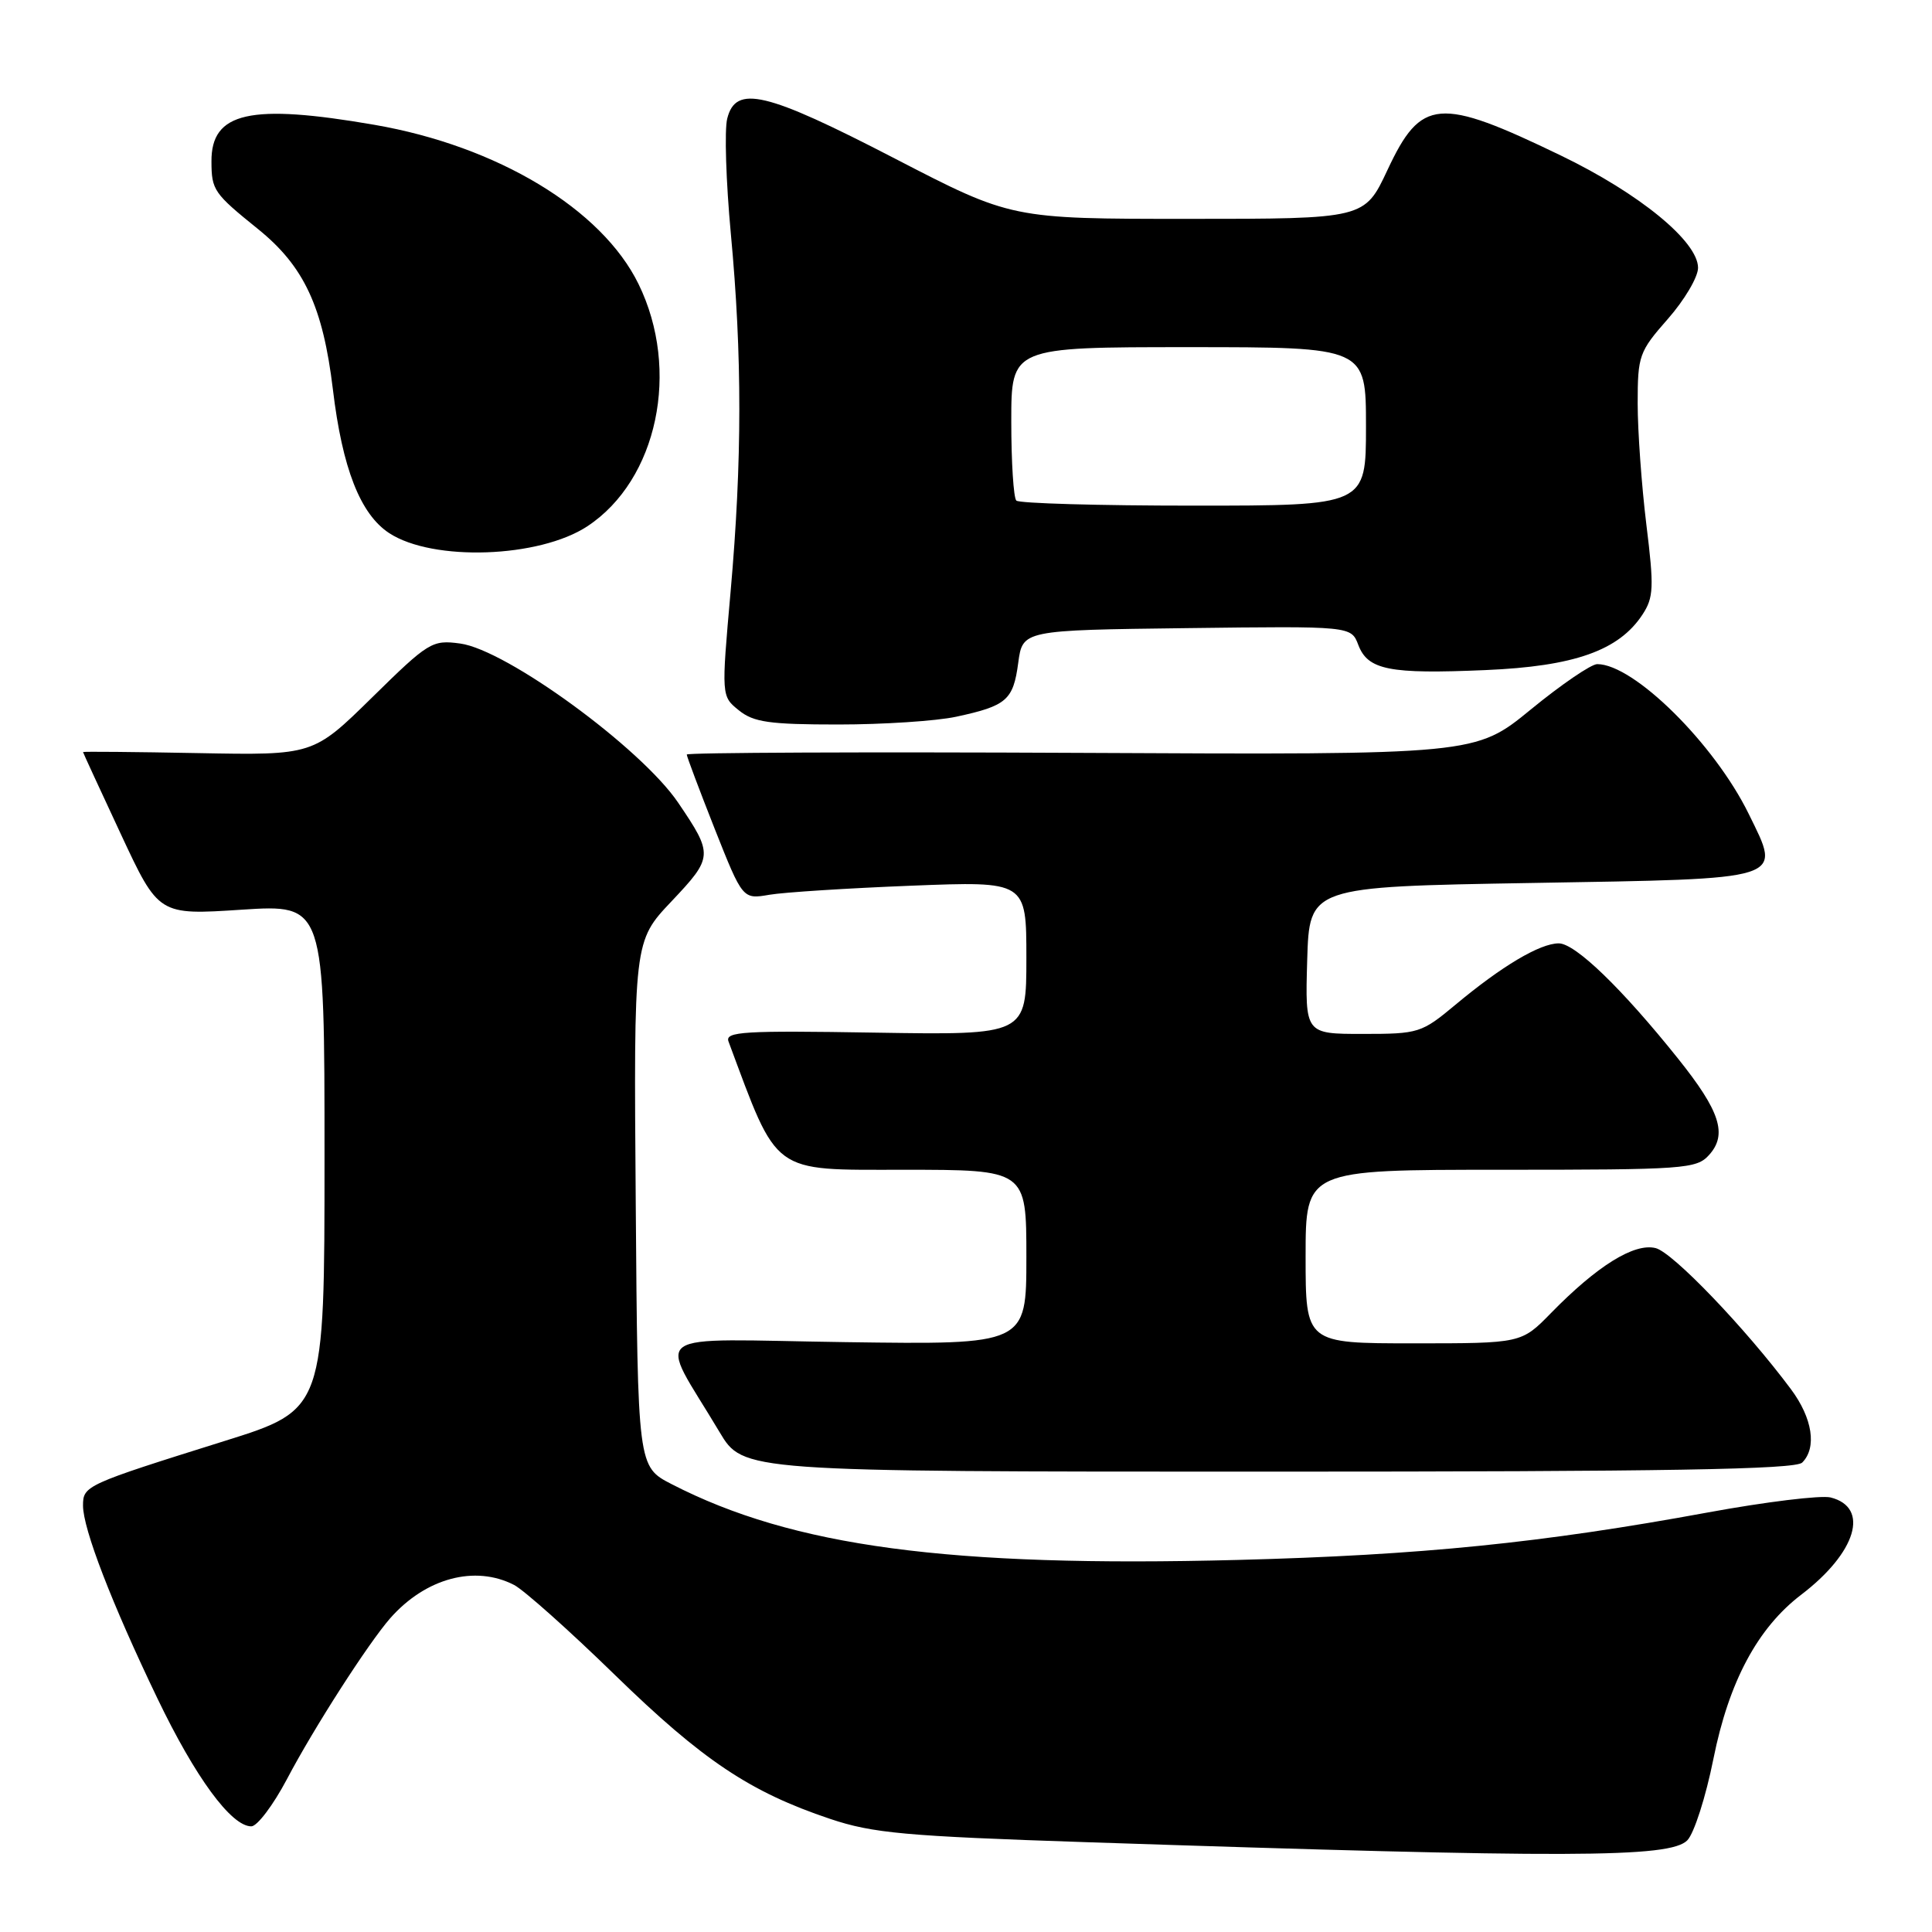 <?xml version="1.0" encoding="UTF-8" standalone="no"?>
<!DOCTYPE svg PUBLIC "-//W3C//DTD SVG 1.1//EN" "http://www.w3.org/Graphics/SVG/1.1/DTD/svg11.dtd" >
<svg xmlns="http://www.w3.org/2000/svg" xmlns:xlink="http://www.w3.org/1999/xlink" version="1.1" viewBox="0 0 256 256">
 <g >
 <path fill="currentColor"
d=" M 223.57 243.86 C 224.47 242.96 226.03 238.09 227.04 233.04 C 229.09 222.82 232.90 215.70 238.68 211.30 C 245.98 205.73 247.79 199.74 242.56 198.42 C 241.28 198.11 233.96 199.00 226.29 200.41 C 204.37 204.44 188.28 206.07 164.00 206.70 C 125.72 207.69 105.06 204.93 89.00 196.66 C 84.50 194.34 84.50 194.34 84.24 159.53 C 83.97 124.72 83.97 124.72 88.98 119.43 C 94.51 113.58 94.53 113.25 89.86 106.36 C 84.96 99.12 67.11 86.09 60.97 85.27 C 57.26 84.77 56.80 85.05 49.30 92.42 C 41.50 100.08 41.50 100.08 26.25 99.79 C 17.86 99.63 11.00 99.57 11.00 99.65 C 11.00 99.73 13.26 104.62 16.01 110.52 C 21.02 121.26 21.02 121.26 32.01 120.54 C 43.00 119.83 43.00 119.83 43.00 153.31 C 43.00 186.79 43.00 186.79 29.75 190.94 C 11.31 196.72 11.00 196.86 11.00 199.50 C 11.00 202.58 14.79 212.42 20.84 225.01 C 25.88 235.51 30.64 242.00 33.30 242.00 C 34.08 242.00 36.20 239.19 38.02 235.75 C 41.60 228.94 48.81 217.73 51.71 214.42 C 56.40 209.10 62.94 207.34 68.13 210.02 C 69.43 210.70 75.45 216.06 81.50 221.96 C 93.11 233.26 99.38 237.45 109.99 241.01 C 115.65 242.91 119.93 243.30 143.99 244.10 C 207.95 246.23 221.24 246.19 223.57 243.86 Z  M 238.80 193.80 C 240.77 191.83 240.17 187.92 237.32 184.09 C 231.31 176.02 221.66 165.95 219.38 165.38 C 216.55 164.67 211.64 167.72 205.51 173.99 C 201.59 178.00 201.59 178.00 187.30 178.00 C 173.00 178.00 173.00 178.00 173.00 166.50 C 173.00 155.00 173.00 155.00 198.85 155.00 C 223.24 155.00 224.79 154.89 226.46 153.04 C 228.92 150.32 227.93 147.24 222.35 140.27 C 214.91 130.97 208.73 125.00 206.54 125.00 C 204.04 125.01 199.01 128.00 192.86 133.13 C 188.36 136.88 187.99 137.00 180.58 137.00 C 172.93 137.00 172.93 137.00 173.21 127.25 C 173.50 117.50 173.50 117.50 202.89 117.00 C 237.03 116.42 236.06 116.73 231.72 107.86 C 227.17 98.56 216.49 88.00 211.64 88.00 C 210.84 88.00 206.88 90.70 202.84 94.01 C 195.50 100.02 195.50 100.02 143.25 99.76 C 114.51 99.62 91.00 99.72 91.00 99.98 C 91.00 100.24 92.67 104.67 94.70 109.82 C 98.41 119.17 98.41 119.17 101.95 118.56 C 103.90 118.23 112.36 117.69 120.75 117.36 C 136.00 116.76 136.00 116.76 136.00 126.95 C 136.00 137.15 136.00 137.15 115.99 136.83 C 98.53 136.54 96.05 136.69 96.53 138.00 C 103.15 155.77 102.10 155.00 119.70 155.00 C 136.00 155.00 136.00 155.00 136.00 166.59 C 136.00 178.18 136.00 178.18 112.05 177.84 C 85.06 177.46 87.13 175.98 95.34 189.75 C 98.47 195.00 98.47 195.00 168.03 195.00 C 220.81 195.00 237.89 194.71 238.80 193.80 Z  M 126.70 94.97 C 133.39 93.53 134.26 92.77 134.92 87.84 C 135.50 83.50 135.50 83.50 157.27 83.23 C 179.03 82.96 179.03 82.96 179.98 85.45 C 181.25 88.78 184.08 89.34 196.82 88.79 C 208.61 88.29 214.51 86.20 217.64 81.43 C 219.12 79.17 219.18 77.82 218.15 69.50 C 217.52 64.34 217.00 57.12 217.00 53.46 C 217.00 47.12 217.19 46.59 221.00 42.26 C 223.20 39.76 225.00 36.71 225.00 35.49 C 225.00 32.00 217.24 25.64 206.85 20.62 C 190.64 12.79 188.31 12.99 183.84 22.54 C 180.81 29.00 180.81 29.00 157.42 29.00 C 134.02 29.00 134.02 29.00 118.56 21.00 C 101.44 12.14 97.49 11.20 96.36 15.72 C 95.98 17.22 96.20 24.08 96.84 30.97 C 98.35 47.10 98.34 61.07 96.81 78.37 C 95.58 92.25 95.58 92.25 97.90 94.12 C 99.85 95.70 101.95 96.00 111.06 96.00 C 117.02 96.00 124.06 95.54 126.70 94.97 Z  M 77.85 69.72 C 87.13 63.58 90.19 49.05 84.61 37.64 C 79.75 27.70 65.92 19.36 49.62 16.54 C 33.14 13.69 27.98 14.85 28.02 21.40 C 28.03 25.20 28.33 25.62 34.20 30.36 C 40.29 35.28 42.79 40.64 44.11 51.60 C 45.36 62.05 47.74 68.13 51.57 70.64 C 57.36 74.43 71.47 73.94 77.85 69.72 Z  M 134.67 66.33 C 134.30 65.97 134.00 61.24 134.00 55.83 C 134.00 46.00 134.00 46.00 157.50 46.00 C 181.00 46.00 181.00 46.00 181.00 56.50 C 181.00 67.00 181.00 67.00 158.17 67.00 C 145.61 67.00 135.03 66.70 134.67 66.33 Z "/>
</g>
</svg>